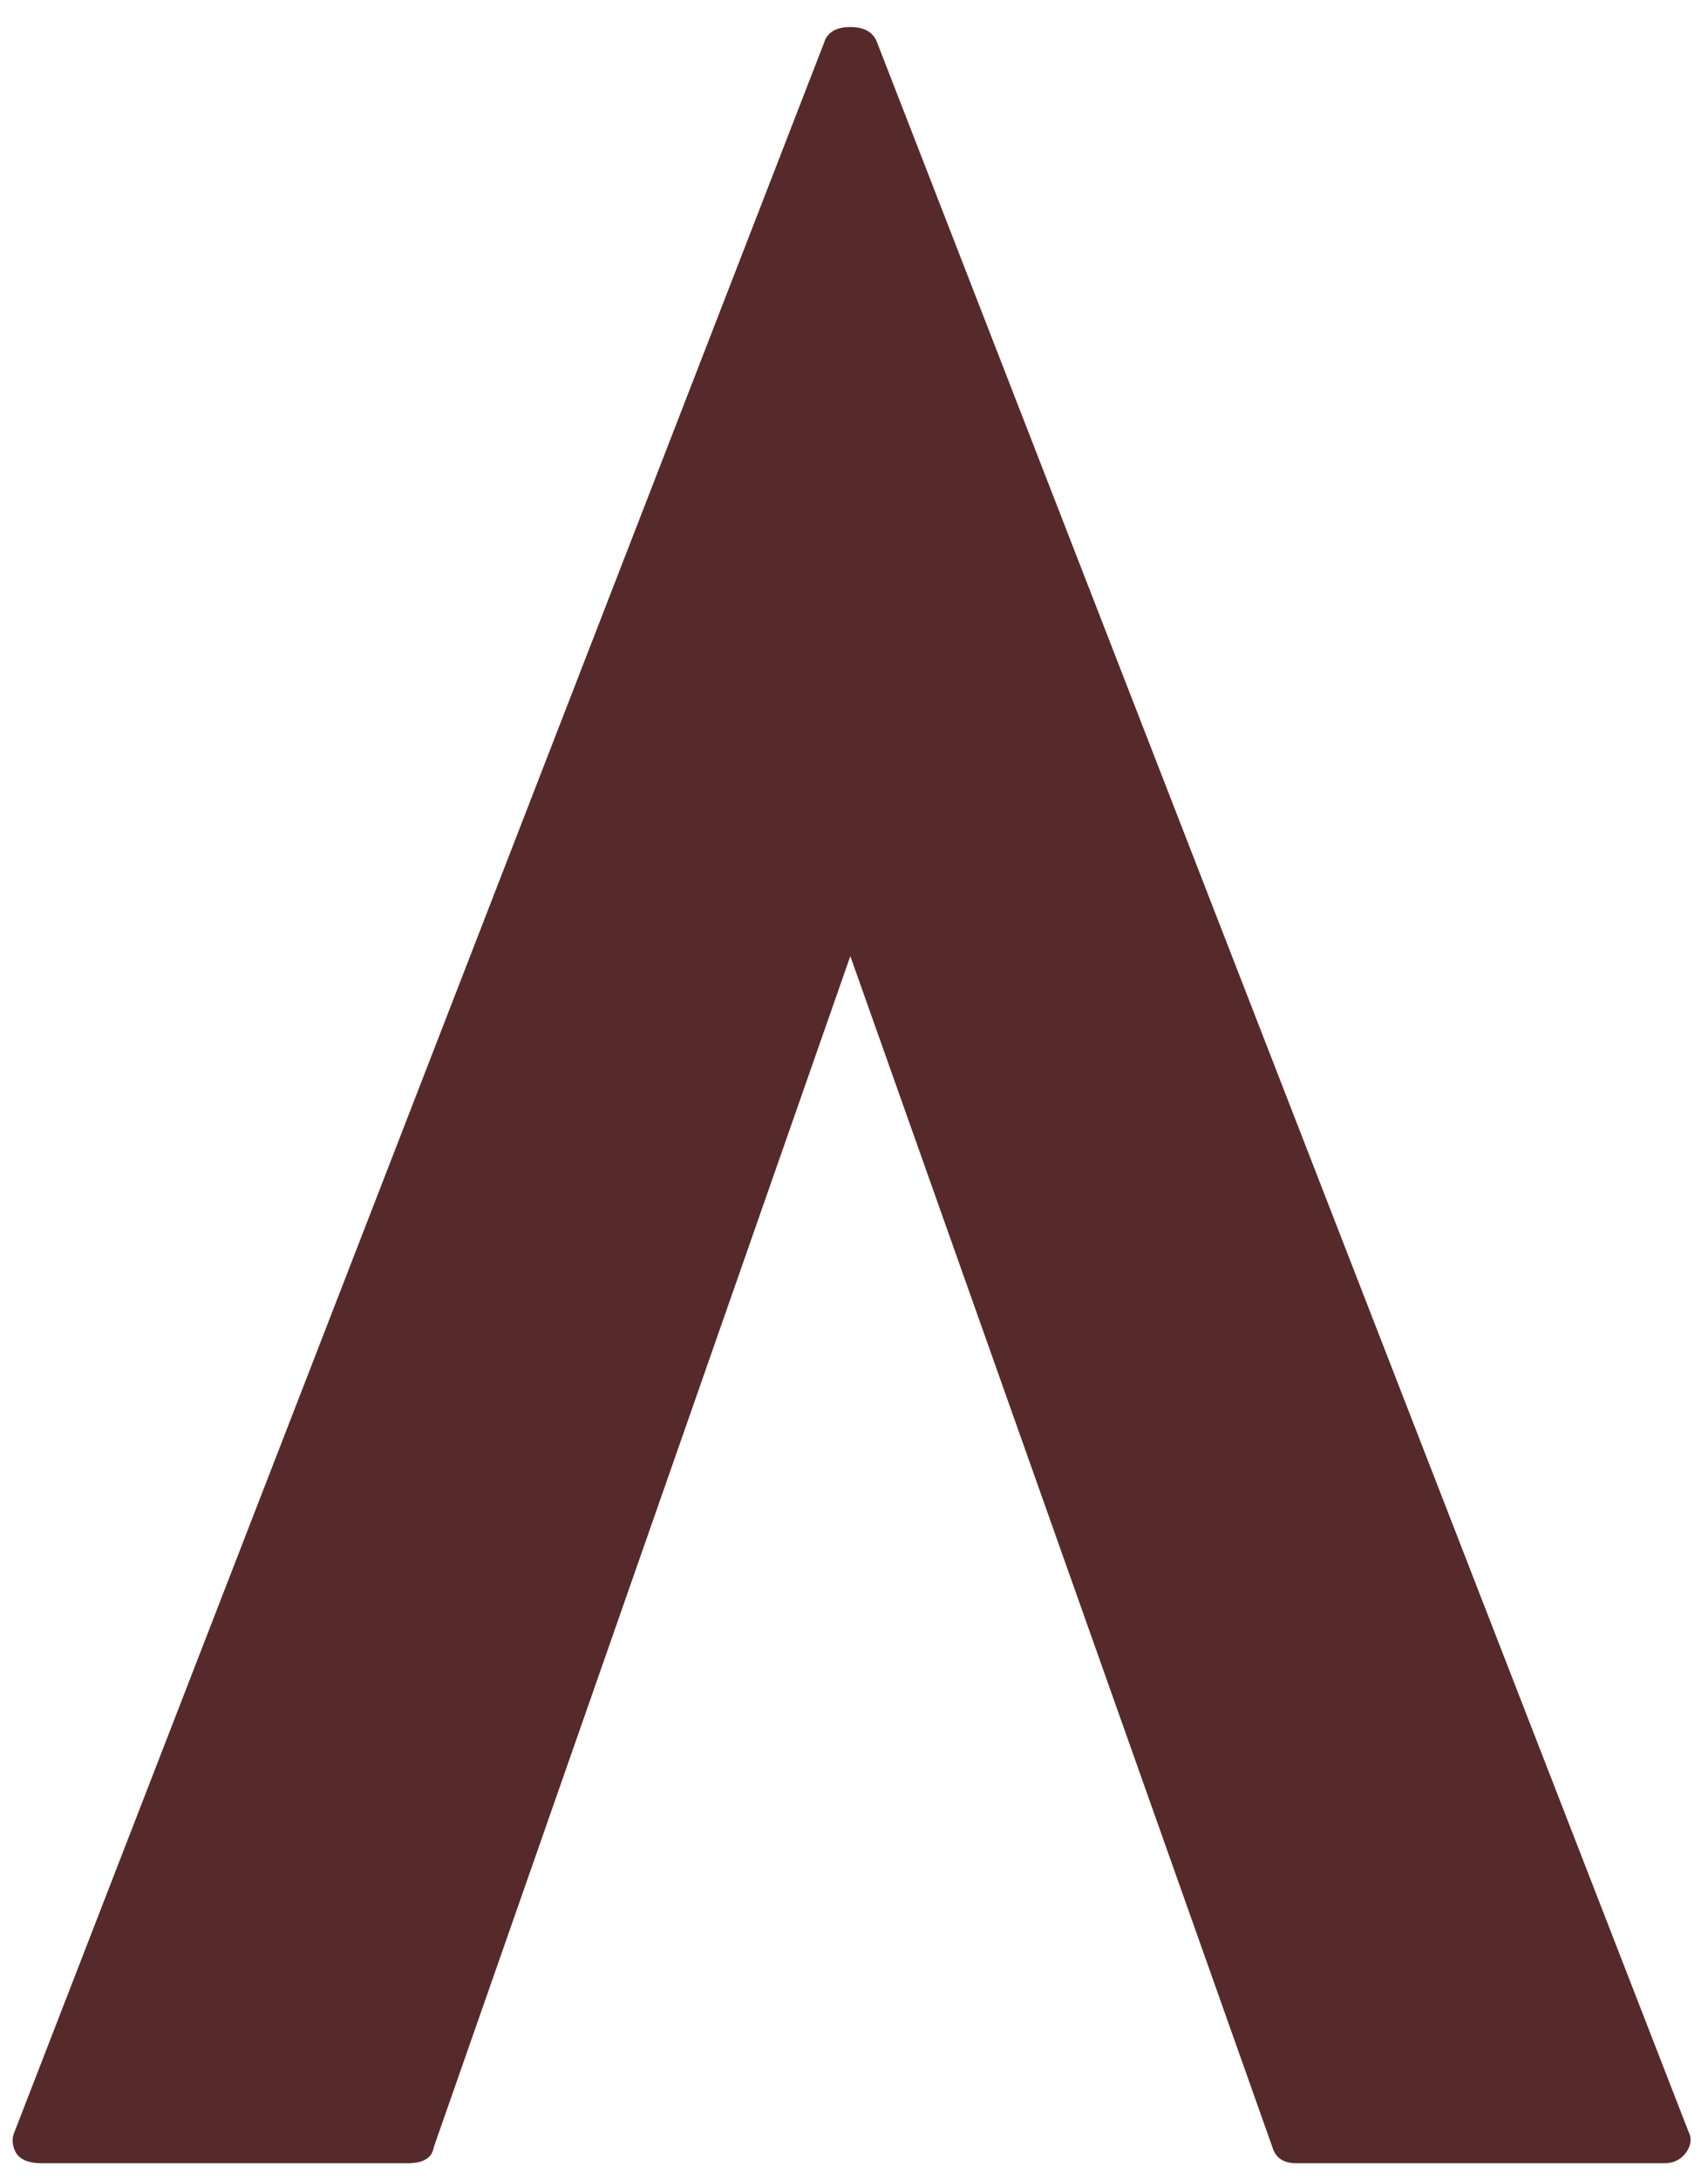<svg width="58" height="74" viewBox="0 0 58 74" fill="none" xmlns="http://www.w3.org/2000/svg">
<path d="M57.334 72.356C57.459 72.595 57.427 72.835 57.25 73.085C57.068 73.324 56.823 73.439 56.521 73.439H44.021C43.589 73.439 43.318 73.262 43.209 72.897L28.875 32.46L14.729 72.897C14.672 73.262 14.375 73.439 13.834 73.439H1.417C0.985 73.439 0.693 73.324 0.542 73.085C0.407 72.835 0.391 72.595 0.5 72.356L27.98 1.46C28.089 1.1 28.386 0.918 28.875 0.918C29.36 0.918 29.667 1.1 29.792 1.46L57.334 72.356Z" fill="#562A2A"/>
</svg>
